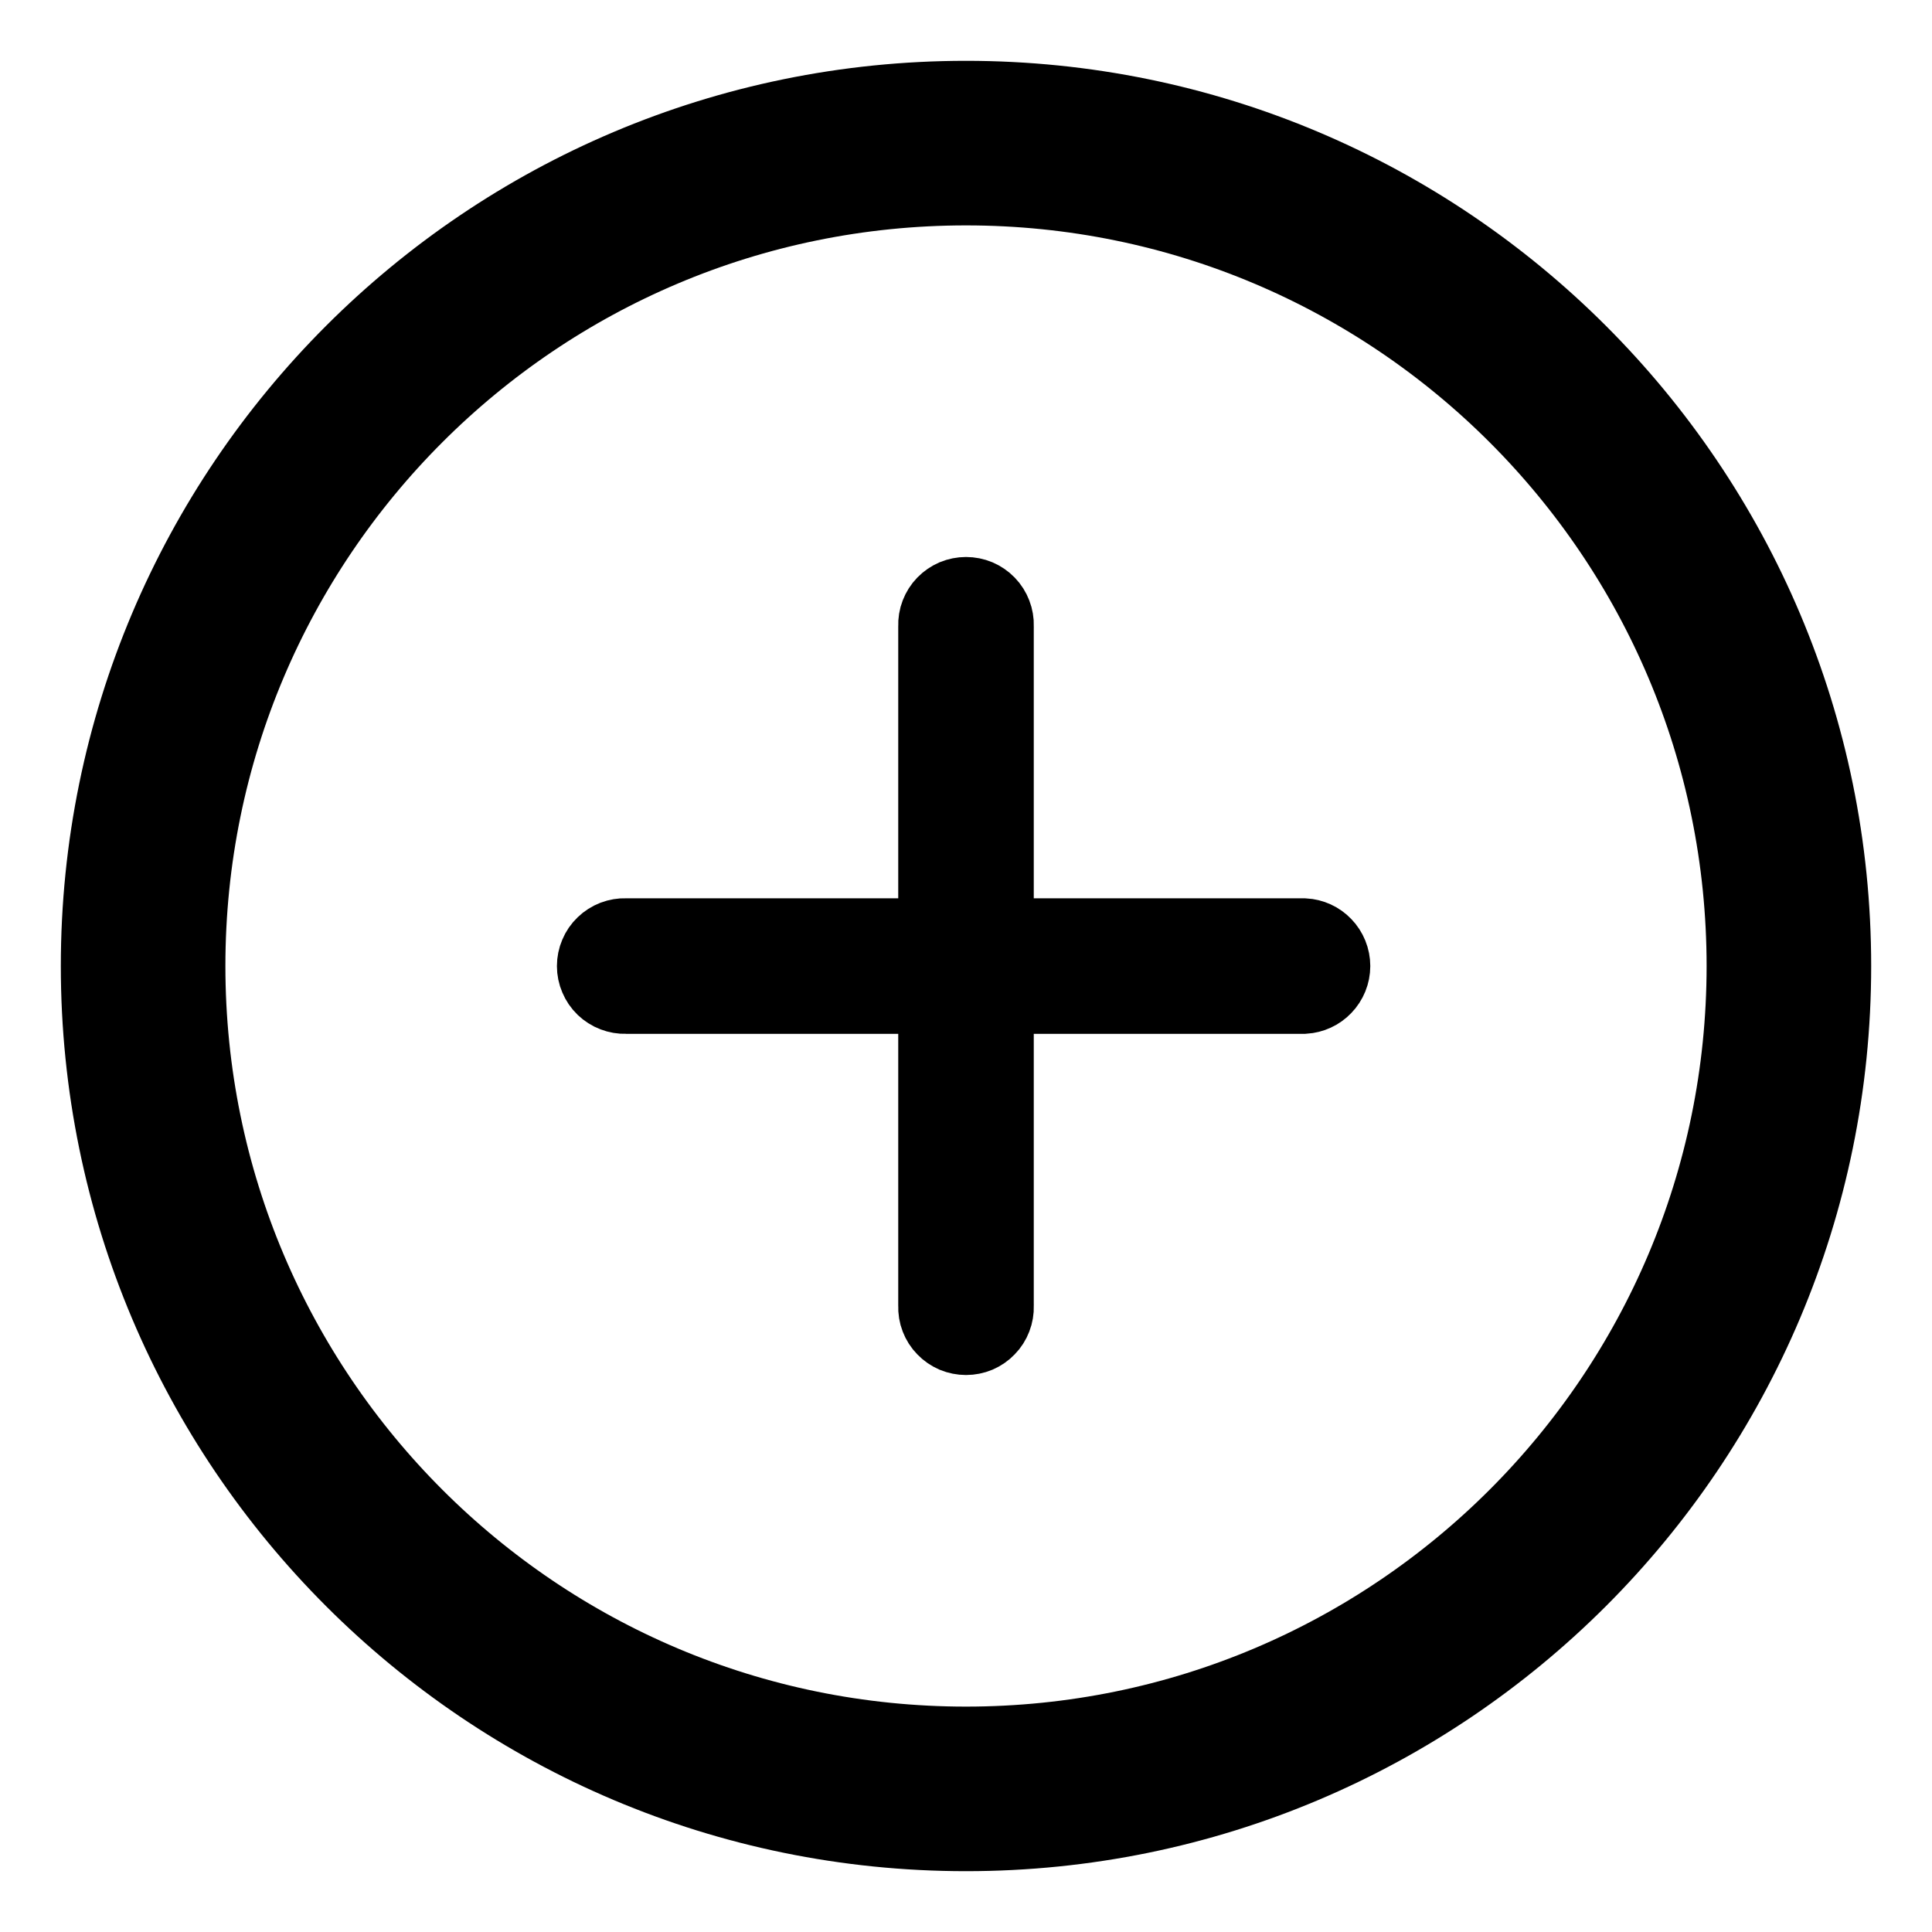 <svg width="27" height="27" viewBox="0 0 27 27" fill="none" xmlns="http://www.w3.org/2000/svg">
<path d="M13.5 25C19.851 25 25 19.851 25 13.5C25 7.149 19.851 2 13.5 2C7.149 2 2 7.149 2 13.5C2 19.851 7.149 25 13.5 25Z" stroke="black" stroke-width="2.3"/>
<path d="M13.873 8.744L13.872 8.754V8.764V12.553V13.129H14.447H18.223C18.317 13.134 18.405 13.174 18.47 13.242C18.537 13.311 18.575 13.404 18.575 13.501C18.575 13.597 18.537 13.69 18.47 13.759C18.405 13.827 18.317 13.867 18.223 13.873H14.447H13.872V14.448V18.236V18.246L13.873 18.256C13.874 18.306 13.866 18.356 13.848 18.402C13.83 18.449 13.803 18.492 13.768 18.527C13.733 18.564 13.692 18.592 13.646 18.612C13.6 18.631 13.55 18.641 13.5 18.641C13.45 18.641 13.401 18.631 13.354 18.612C13.309 18.592 13.267 18.564 13.232 18.527C13.197 18.492 13.17 18.449 13.152 18.402C13.134 18.356 13.126 18.306 13.128 18.256L13.128 18.246V18.236V14.448V13.873H12.553H8.764H8.754L8.744 13.873C8.694 13.875 8.644 13.866 8.597 13.848C8.551 13.831 8.508 13.803 8.472 13.769C8.436 13.734 8.407 13.692 8.388 13.646C8.368 13.6 8.358 13.551 8.358 13.501C8.358 13.451 8.368 13.401 8.388 13.355C8.407 13.309 8.436 13.267 8.472 13.233C8.508 13.198 8.551 13.171 8.597 13.153C8.644 13.135 8.694 13.127 8.744 13.128L8.754 13.129H8.764H12.553H13.128V12.553V8.764V8.754L13.128 8.744C13.126 8.694 13.134 8.644 13.152 8.598C13.17 8.551 13.197 8.508 13.232 8.472C13.267 8.436 13.309 8.408 13.354 8.388C13.401 8.369 13.45 8.359 13.5 8.359C13.55 8.359 13.6 8.369 13.646 8.388C13.692 8.408 13.733 8.436 13.768 8.472C13.803 8.508 13.83 8.551 13.848 8.598C13.866 8.644 13.874 8.694 13.873 8.744Z" fill="black" stroke="black" stroke-width="1.15"/>
</svg>
